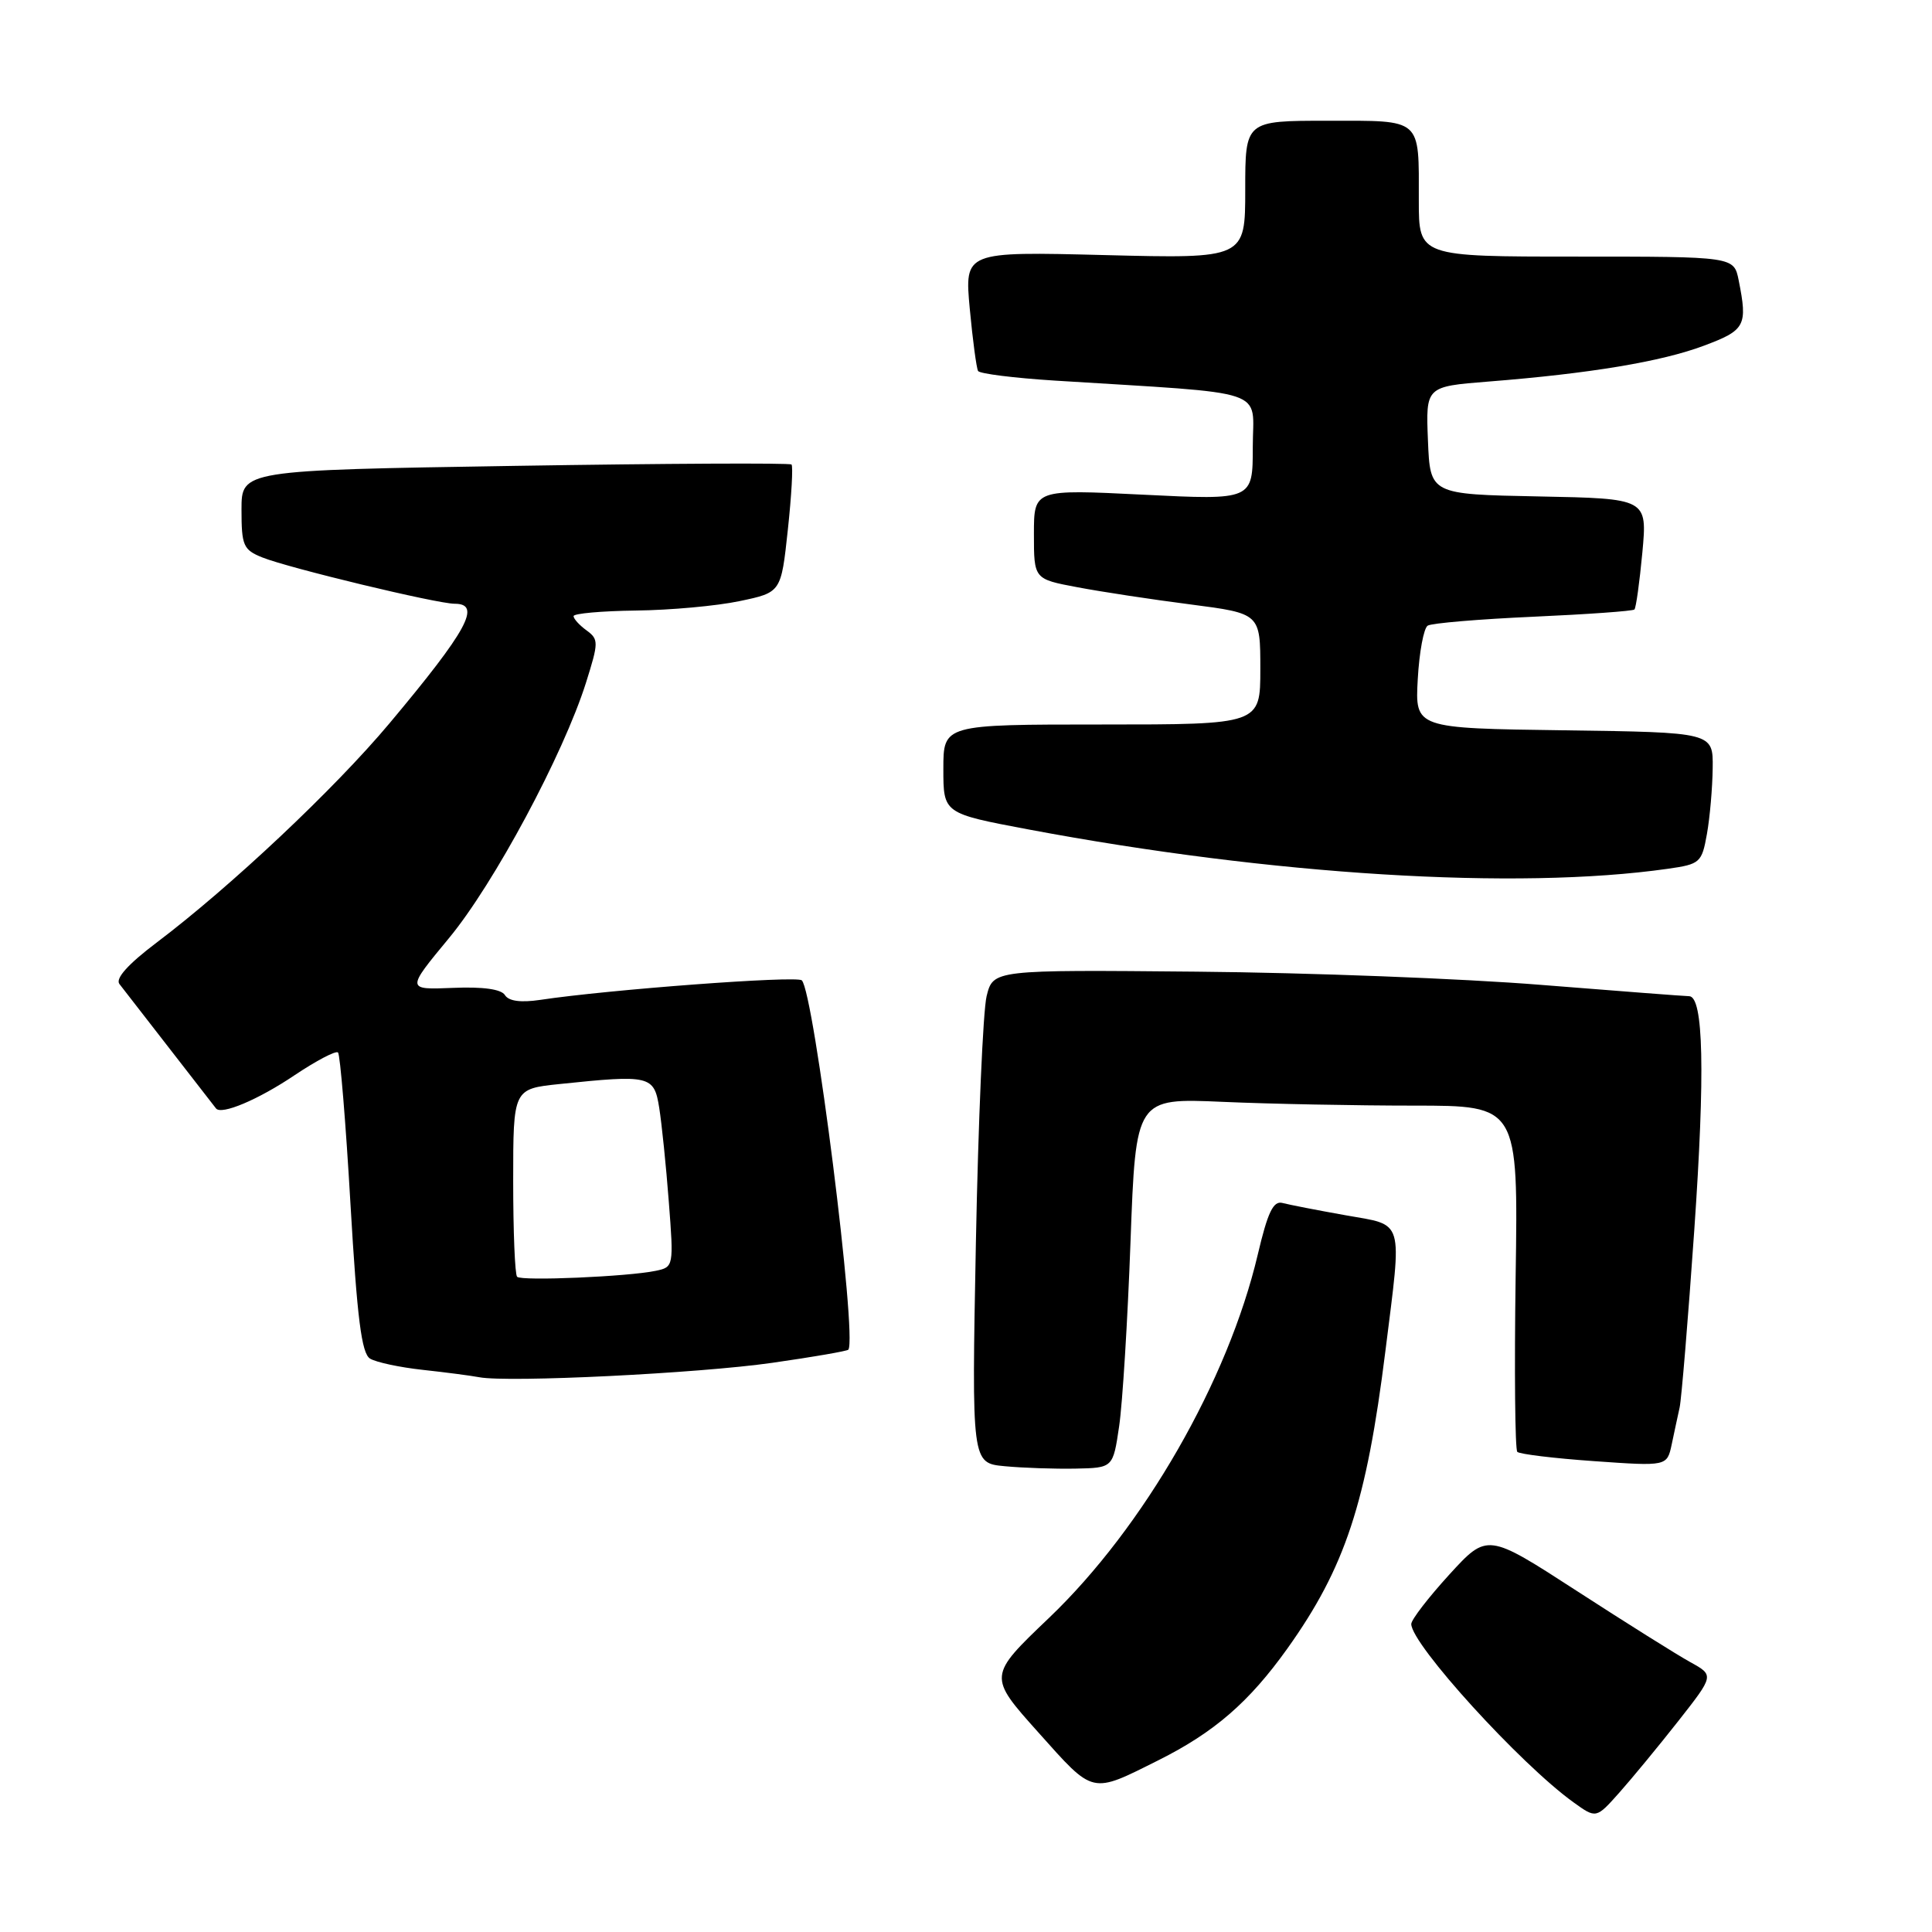 <?xml version="1.0" encoding="UTF-8" standalone="no"?>
<!DOCTYPE svg PUBLIC "-//W3C//DTD SVG 1.1//EN" "http://www.w3.org/Graphics/SVG/1.1/DTD/svg11.dtd" >
<svg xmlns="http://www.w3.org/2000/svg" xmlns:xlink="http://www.w3.org/1999/xlink" version="1.1" viewBox="0 0 256 256">
 <g >
 <path fill="currentColor"
d=" M 222.39 228.04 C 227.14 221.99 227.14 221.99 223.97 220.24 C 222.23 219.28 215.47 215.04 208.94 210.81 C 197.08 203.13 197.08 203.13 192.04 208.64 C 189.27 211.68 187.00 214.62 187.00 215.19 C 187.00 217.87 201.48 233.78 208.50 238.82 C 211.50 240.98 211.50 240.98 214.57 237.53 C 216.25 235.64 219.77 231.37 222.39 228.04 Z  M 153.50 233.24 C 160.90 229.54 165.51 225.54 170.57 218.46 C 178.24 207.71 181.06 199.16 183.57 179.04 C 185.80 161.20 186.16 162.43 178.25 161.02 C 174.54 160.36 170.80 159.63 169.93 159.40 C 168.72 159.08 167.98 160.62 166.66 166.24 C 162.72 182.95 151.55 202.39 139.01 214.37 C 130.91 222.10 130.91 222.10 137.60 229.57 C 145.00 237.85 144.52 237.73 153.50 233.24 Z  M 148.29 189.00 C 148.74 185.97 149.42 174.95 149.80 164.50 C 150.50 145.50 150.50 145.50 162.00 146.00 C 168.32 146.28 179.73 146.50 187.33 146.50 C 201.17 146.50 201.17 146.50 200.83 169.16 C 200.65 181.62 200.75 192.07 201.05 192.38 C 201.35 192.68 205.94 193.24 211.24 193.61 C 220.89 194.29 220.89 194.29 221.51 191.39 C 221.84 189.80 222.32 187.60 222.56 186.50 C 222.80 185.40 223.68 174.82 224.50 163.00 C 225.95 142.12 225.73 132.00 223.81 132.00 C 223.29 132.00 214.46 131.32 204.18 130.50 C 193.91 129.67 173.37 128.88 158.55 128.75 C 131.60 128.50 131.60 128.50 130.73 132.00 C 130.26 133.93 129.62 148.63 129.31 164.69 C 128.75 193.87 128.75 193.87 133.13 194.28 C 135.53 194.51 139.75 194.65 142.49 194.60 C 147.48 194.50 147.48 194.50 148.29 189.00 Z  M 102.33 180.58 C 107.73 179.81 112.27 179.02 112.41 178.84 C 113.62 177.22 107.84 131.38 106.24 129.90 C 105.56 129.26 80.58 131.13 71.58 132.49 C 69.01 132.87 67.41 132.66 66.91 131.86 C 66.43 131.07 64.00 130.73 60.00 130.90 C 53.83 131.15 53.83 131.15 59.48 124.32 C 65.45 117.12 74.65 99.95 77.65 90.45 C 79.33 85.11 79.34 84.72 77.72 83.53 C 76.77 82.84 76.00 81.99 76.00 81.64 C 76.00 81.29 79.71 80.96 84.25 80.90 C 88.79 80.85 94.97 80.29 98.00 79.65 C 103.50 78.50 103.50 78.50 104.39 70.22 C 104.88 65.67 105.10 61.77 104.88 61.55 C 104.66 61.33 88.17 61.41 68.24 61.73 C 32.00 62.31 32.00 62.31 32.00 67.53 C 32.00 72.30 32.24 72.85 34.75 73.86 C 38.22 75.26 57.91 80.00 60.25 80.00 C 63.85 80.00 61.94 83.51 51.62 95.83 C 44.35 104.51 30.58 117.48 20.71 124.93 C 16.98 127.75 15.27 129.65 15.82 130.38 C 16.29 131.00 19.30 134.88 22.51 139.00 C 25.72 143.12 28.47 146.67 28.62 146.87 C 29.32 147.78 34.21 145.72 39.02 142.48 C 41.92 140.54 44.51 139.18 44.79 139.46 C 45.07 139.74 45.82 148.78 46.44 159.55 C 47.32 174.66 47.91 179.33 49.03 180.02 C 49.83 180.51 52.96 181.18 55.99 181.51 C 59.02 181.84 62.40 182.28 63.50 182.49 C 67.33 183.22 92.57 181.98 102.33 180.58 Z  M 220.98 115.12 C 225.28 114.51 225.50 114.31 226.18 110.49 C 226.57 108.30 226.91 104.37 226.94 101.77 C 227.00 97.04 227.00 97.04 207.25 96.77 C 187.50 96.50 187.50 96.50 187.86 90.00 C 188.06 86.42 188.65 83.23 189.18 82.90 C 189.71 82.57 196.00 82.04 203.17 81.72 C 210.33 81.40 216.37 80.97 216.57 80.76 C 216.78 80.55 217.25 77.16 217.62 73.22 C 218.28 66.06 218.28 66.06 203.89 65.78 C 189.50 65.50 189.50 65.50 189.21 58.36 C 188.92 51.22 188.92 51.22 197.21 50.56 C 210.65 49.50 220.14 47.92 225.74 45.82 C 231.28 43.75 231.59 43.18 230.38 37.12 C 229.75 34.00 229.75 34.00 208.88 34.00 C 188.00 34.00 188.00 34.00 188.00 26.58 C 188.00 15.53 188.54 16.00 175.89 16.00 C 165.00 16.00 165.00 16.00 165.00 25.13 C 165.00 34.27 165.00 34.27 146.40 33.80 C 127.80 33.33 127.80 33.33 128.50 40.92 C 128.89 45.09 129.39 48.80 129.60 49.16 C 129.82 49.52 134.39 50.09 139.75 50.43 C 168.72 52.25 166.00 51.34 166.00 59.22 C 166.00 66.27 166.00 66.27 151.50 65.55 C 137.00 64.83 137.00 64.83 137.00 70.78 C 137.00 76.73 137.00 76.73 142.75 77.81 C 145.91 78.41 152.66 79.44 157.75 80.09 C 167.00 81.29 167.00 81.29 167.00 88.65 C 167.00 96.00 167.00 96.00 146.00 96.00 C 125.00 96.00 125.00 96.00 125.00 101.89 C 125.00 107.78 125.00 107.78 136.25 109.90 C 168.54 115.97 200.96 117.97 220.98 115.12 Z  M 68.52 169.18 C 68.23 168.90 68.00 163.18 68.00 156.48 C 68.00 144.28 68.00 144.28 74.15 143.64 C 86.14 142.39 86.67 142.51 87.35 146.79 C 87.68 148.87 88.26 154.47 88.62 159.23 C 89.28 167.79 89.26 167.90 86.89 168.39 C 83.24 169.16 69.10 169.77 68.52 169.18 Z "/>
</g>
</svg>